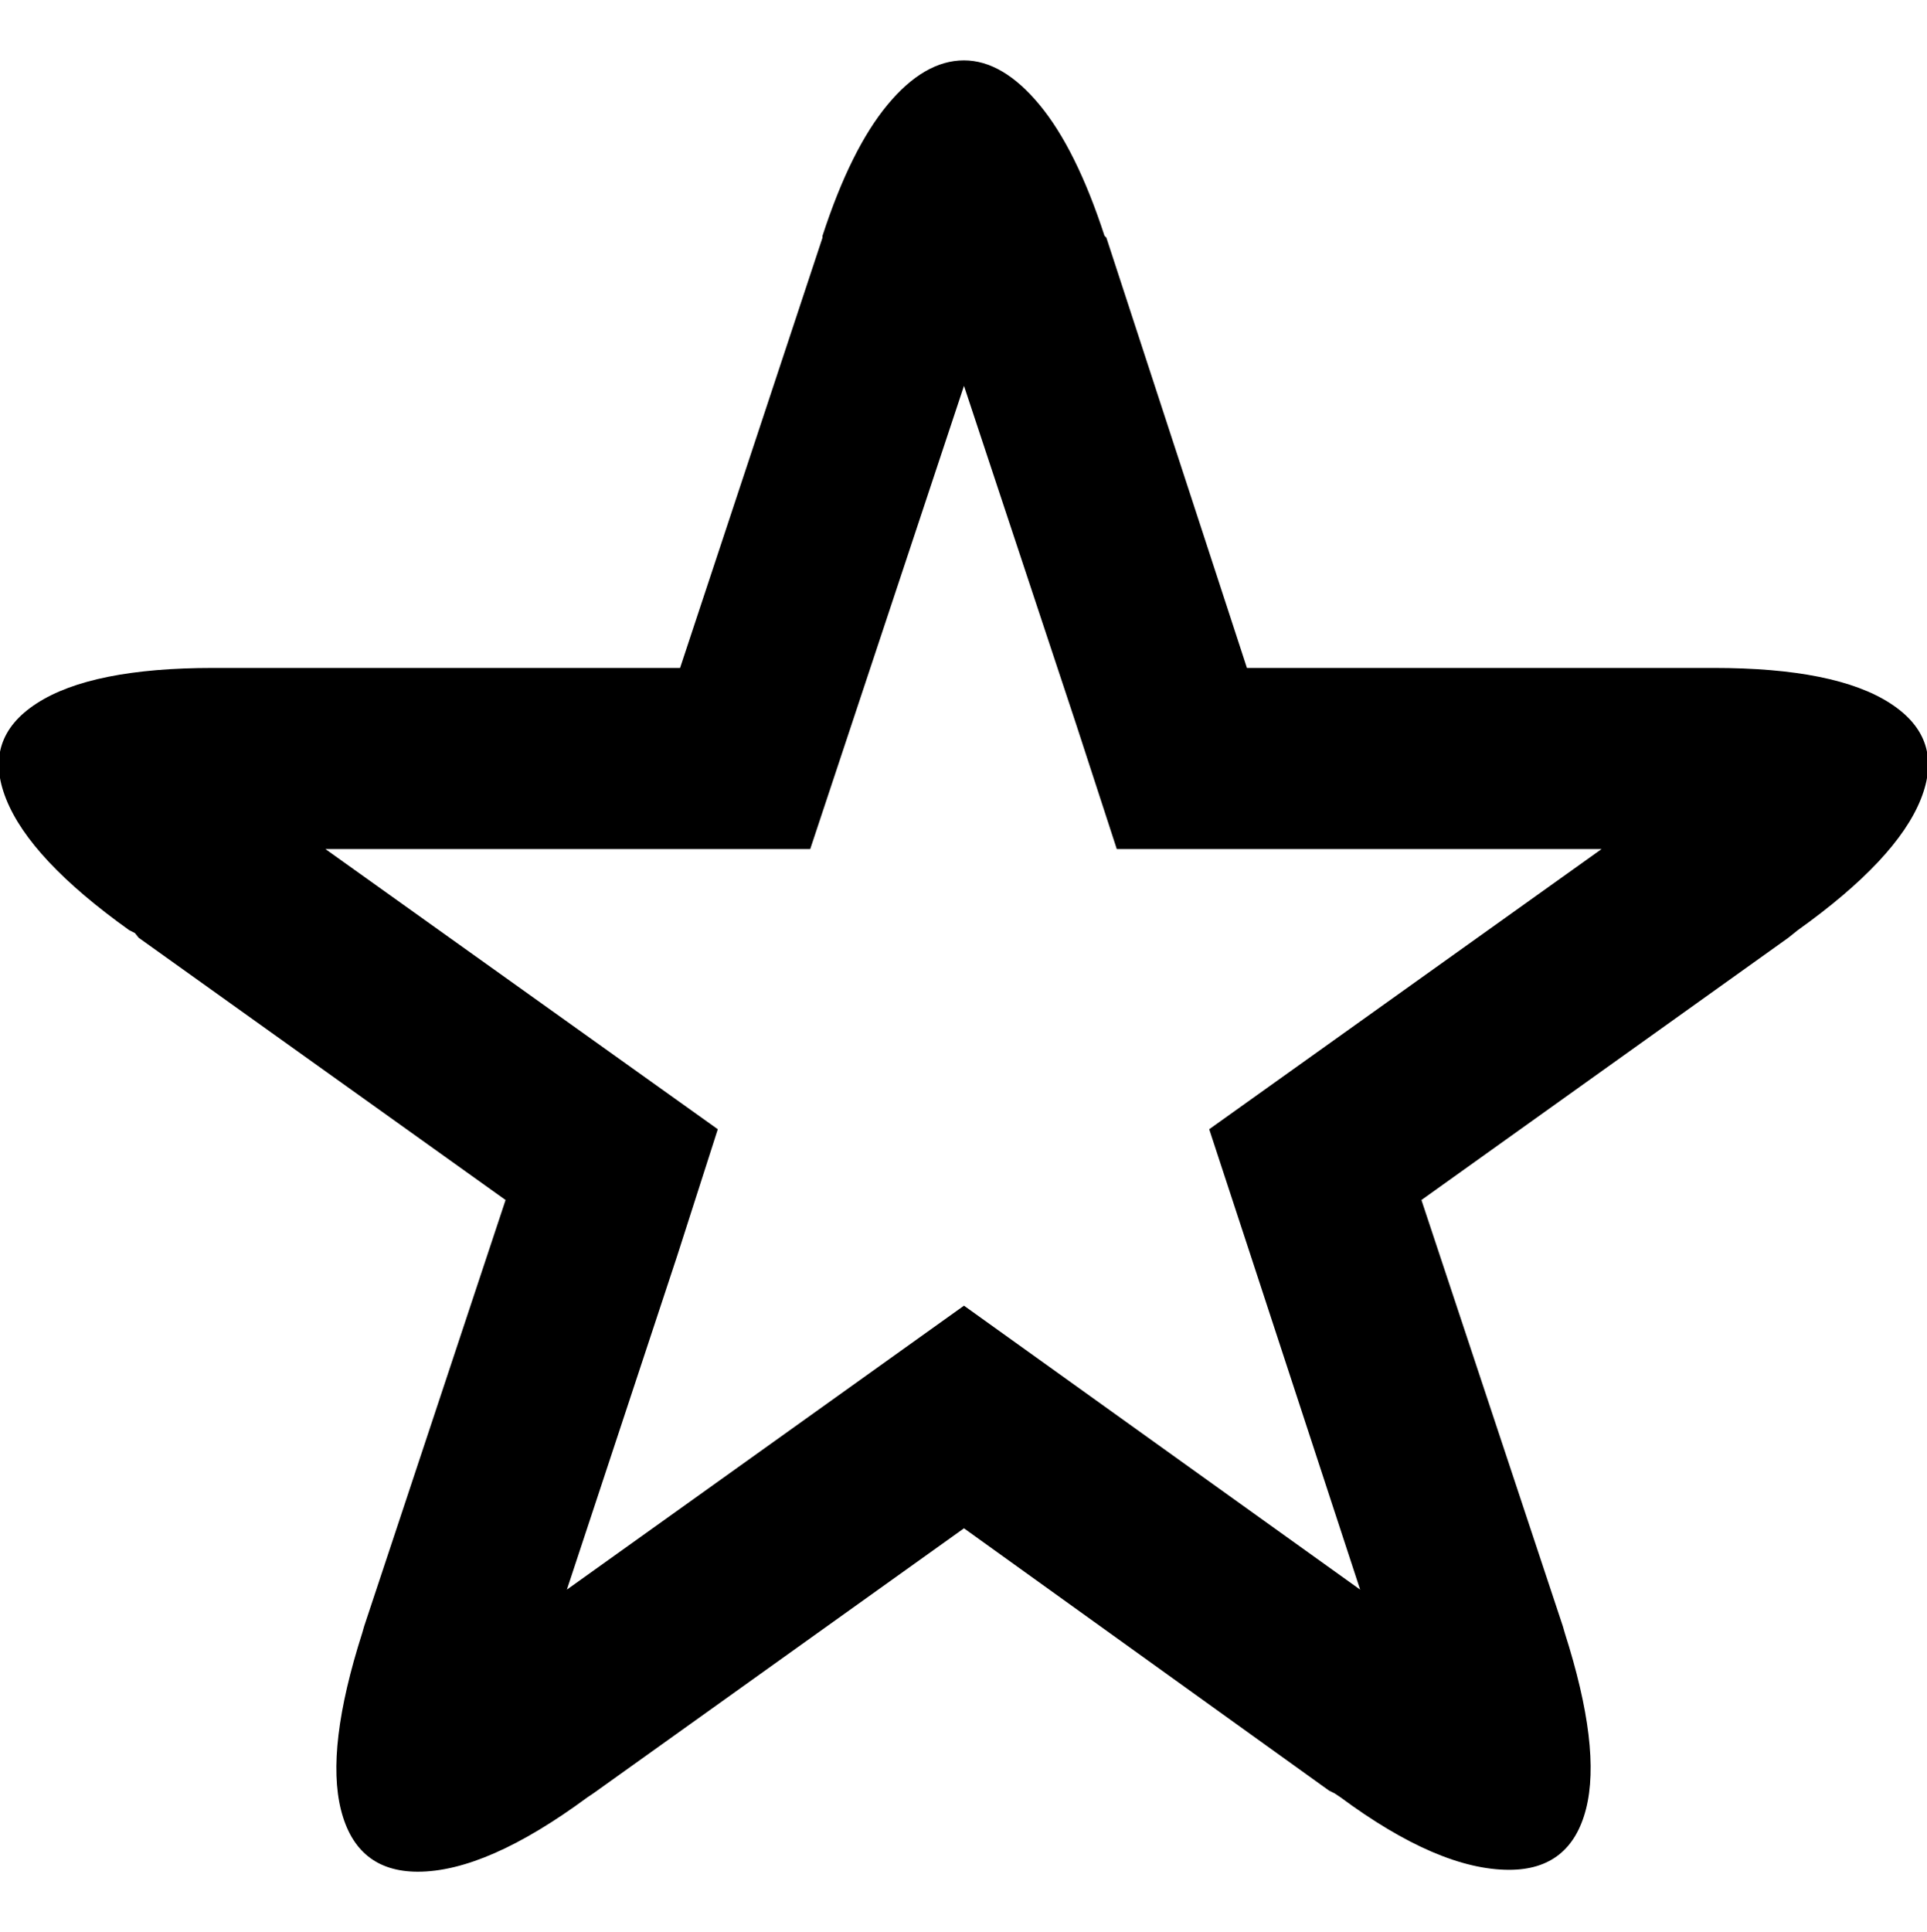 <svg height="1000px" width="997.559px" xmlns="http://www.w3.org/2000/svg">
  <g>
    <path d="M3.174 413.574c-8.301 -20.833 -3.011 -37.354 15.869 -49.561c18.88 -12.207 49.317 -18.31 91.309 -18.31c0 0 241.699 0 241.699 0c0 0 73.73 -222.656 73.73 -222.656c0 0 0 -0.977 0 -0.977c9.766 -29.948 20.997 -52.572 33.692 -67.871c12.695 -15.299 25.879 -22.949 39.551 -22.949c13.346 0 26.367 7.65 39.062 22.949c12.695 15.299 23.926 37.923 33.692 67.871c0 0 0.976 0.977 0.976 0.977c0 0 72.754 222.656 72.754 222.656c0 0 241.699 0 241.699 0c41.992 0 72.429 6.103 91.309 18.31c18.88 12.207 24.17 28.728 15.869 49.561c-8.301 20.833 -29.541 43.457 -63.721 67.871c0 0 -4.883 3.906 -4.883 3.906c0 0 -189.941 135.743 -189.941 135.743c0 0 73.242 220.703 73.242 220.703c0 0 0.977 3.418 0.977 3.418c12.695 39.713 16.357 70.068 10.986 91.064c-5.371 20.996 -18.636 31.494 -39.795 31.494c-24.414 0 -53.548 -12.532 -87.402 -37.597c0 0 -2.93 -1.954 -2.93 -1.954c0 0 -2.93 -1.464 -2.93 -1.464c0 0 -188.964 -135.743 -188.964 -135.743c0 0 -191.895 137.207 -191.895 137.207c0 0 -2.93 1.954 -2.93 1.954c-34.83 25.716 -64.127 38.574 -87.89 38.574c-21.159 0 -34.424 -10.661 -39.795 -31.983c-5.371 -21.321 -1.709 -51.839 10.986 -91.552c0 0 0.977 -3.418 0.977 -3.418c0 0 73.242 -220.703 73.242 -220.703c0 0 -189.941 -135.743 -189.941 -135.743c0 0 -1.954 -2.441 -1.954 -2.441c0 0 -2.929 -1.465 -2.929 -1.465c-34.18 -24.414 -55.42 -47.038 -63.721 -67.871c0 0 0 0 0 0m165.283 25.879c0 0 203.125 145.019 203.125 145.019c0 0 -20.996 65.43 -20.996 65.43c0 0 -57.129 172.852 -57.129 172.852c0 0 205.567 -146.973 205.567 -146.973c0 0 205.078 146.973 205.078 146.973c0 0 -56.641 -172.852 -56.641 -172.852c0 0 -21.484 -65.43 -21.484 -65.43c0 0 203.125 -145.019 203.125 -145.019c0 0 -250.977 0 -250.977 0c0 0 -20.996 -64.453 -20.996 -64.453c0 0 -58.105 -175.293 -58.105 -175.293c0 0 -79.59 239.746 -79.59 239.746c0 0 -250.977 0 -250.977 0c0 0 0 0 0 0" />
  </g>
</svg>
